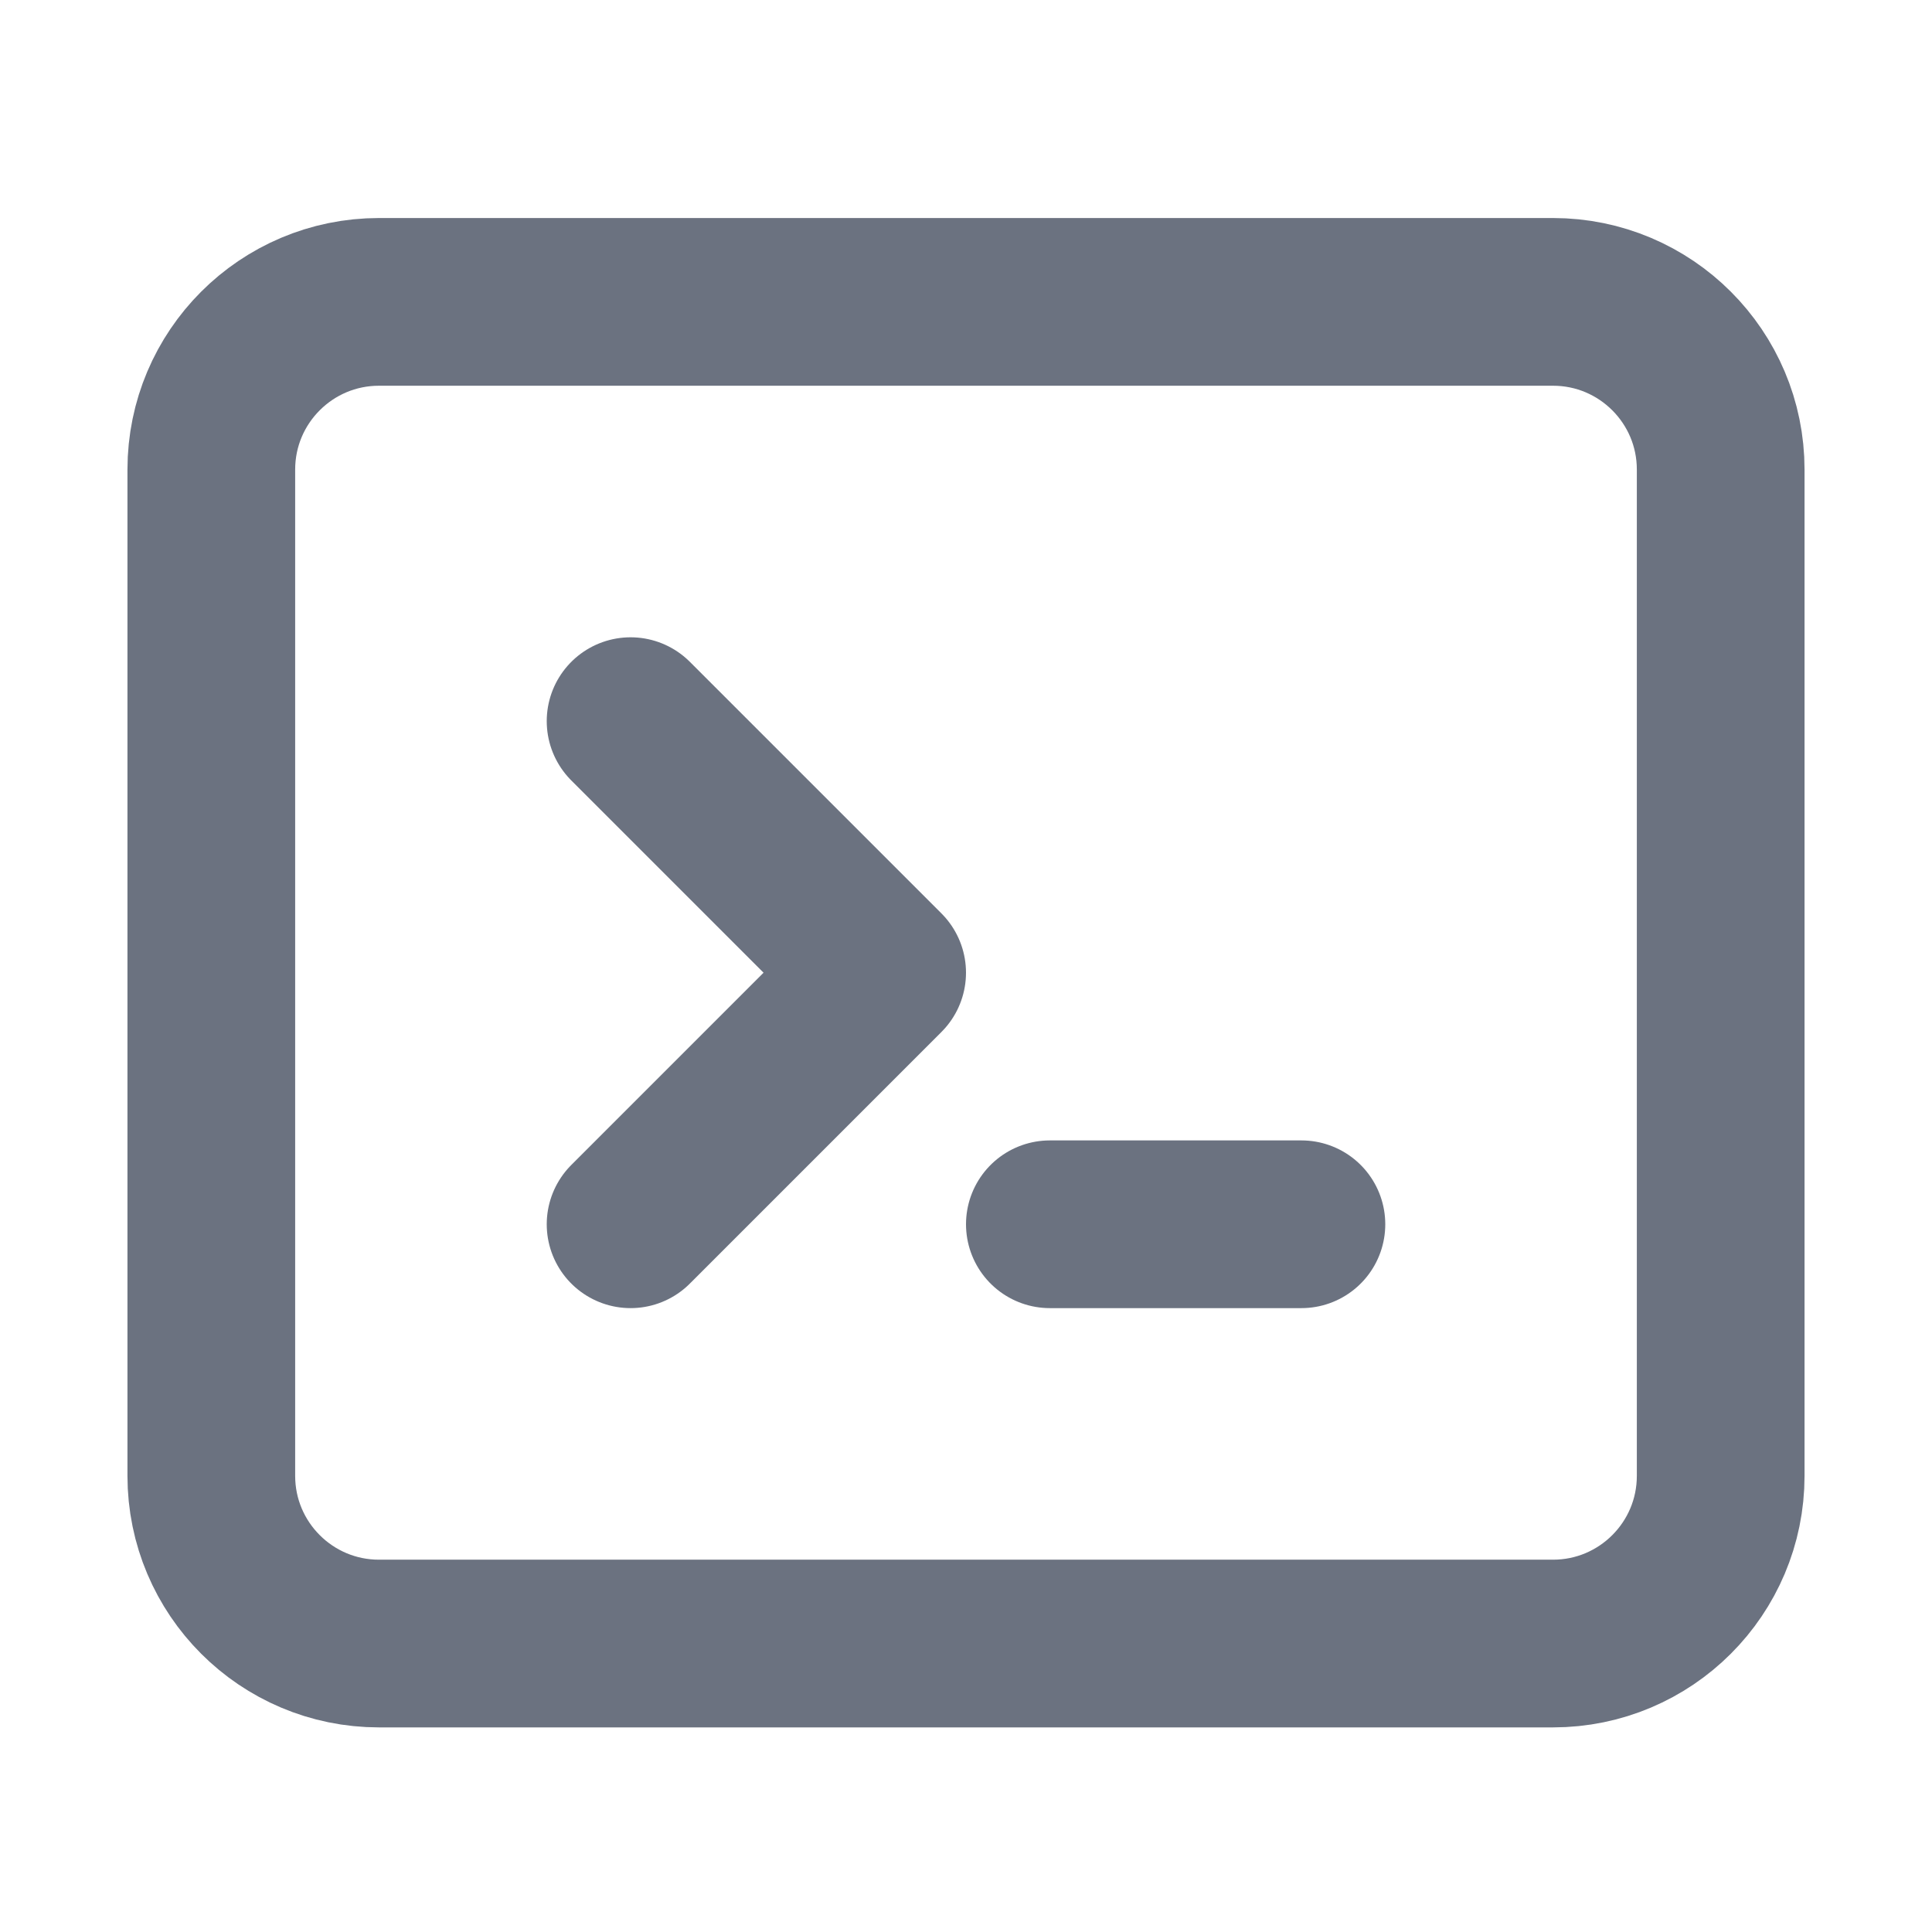 <svg width="128" height="128" viewBox="0 0 128 128" fill="none" xmlns="http://www.w3.org/2000/svg">
<path d="M14 31.111C14 24.975 18.975 20 25.111 20H102.889C109.025 20 114 24.975 114 31.111V97.778C114 103.914 109.025 108.889 102.889 108.889H25.111C18.975 108.889 14 103.914 14 97.778V31.111Z" stroke="#6B7280" stroke-width="11.111" stroke-linecap="round" stroke-linejoin="round"/>
<path d="M69.556 81.111H86.222" stroke="#6B7280" stroke-width="11.111" stroke-linecap="round" stroke-linejoin="round"/>
<path d="M41.778 47.778L58.444 64.444L41.778 81.111" stroke="#6B7280" stroke-width="11.111" stroke-linecap="round" stroke-linejoin="round"/>
</svg>
